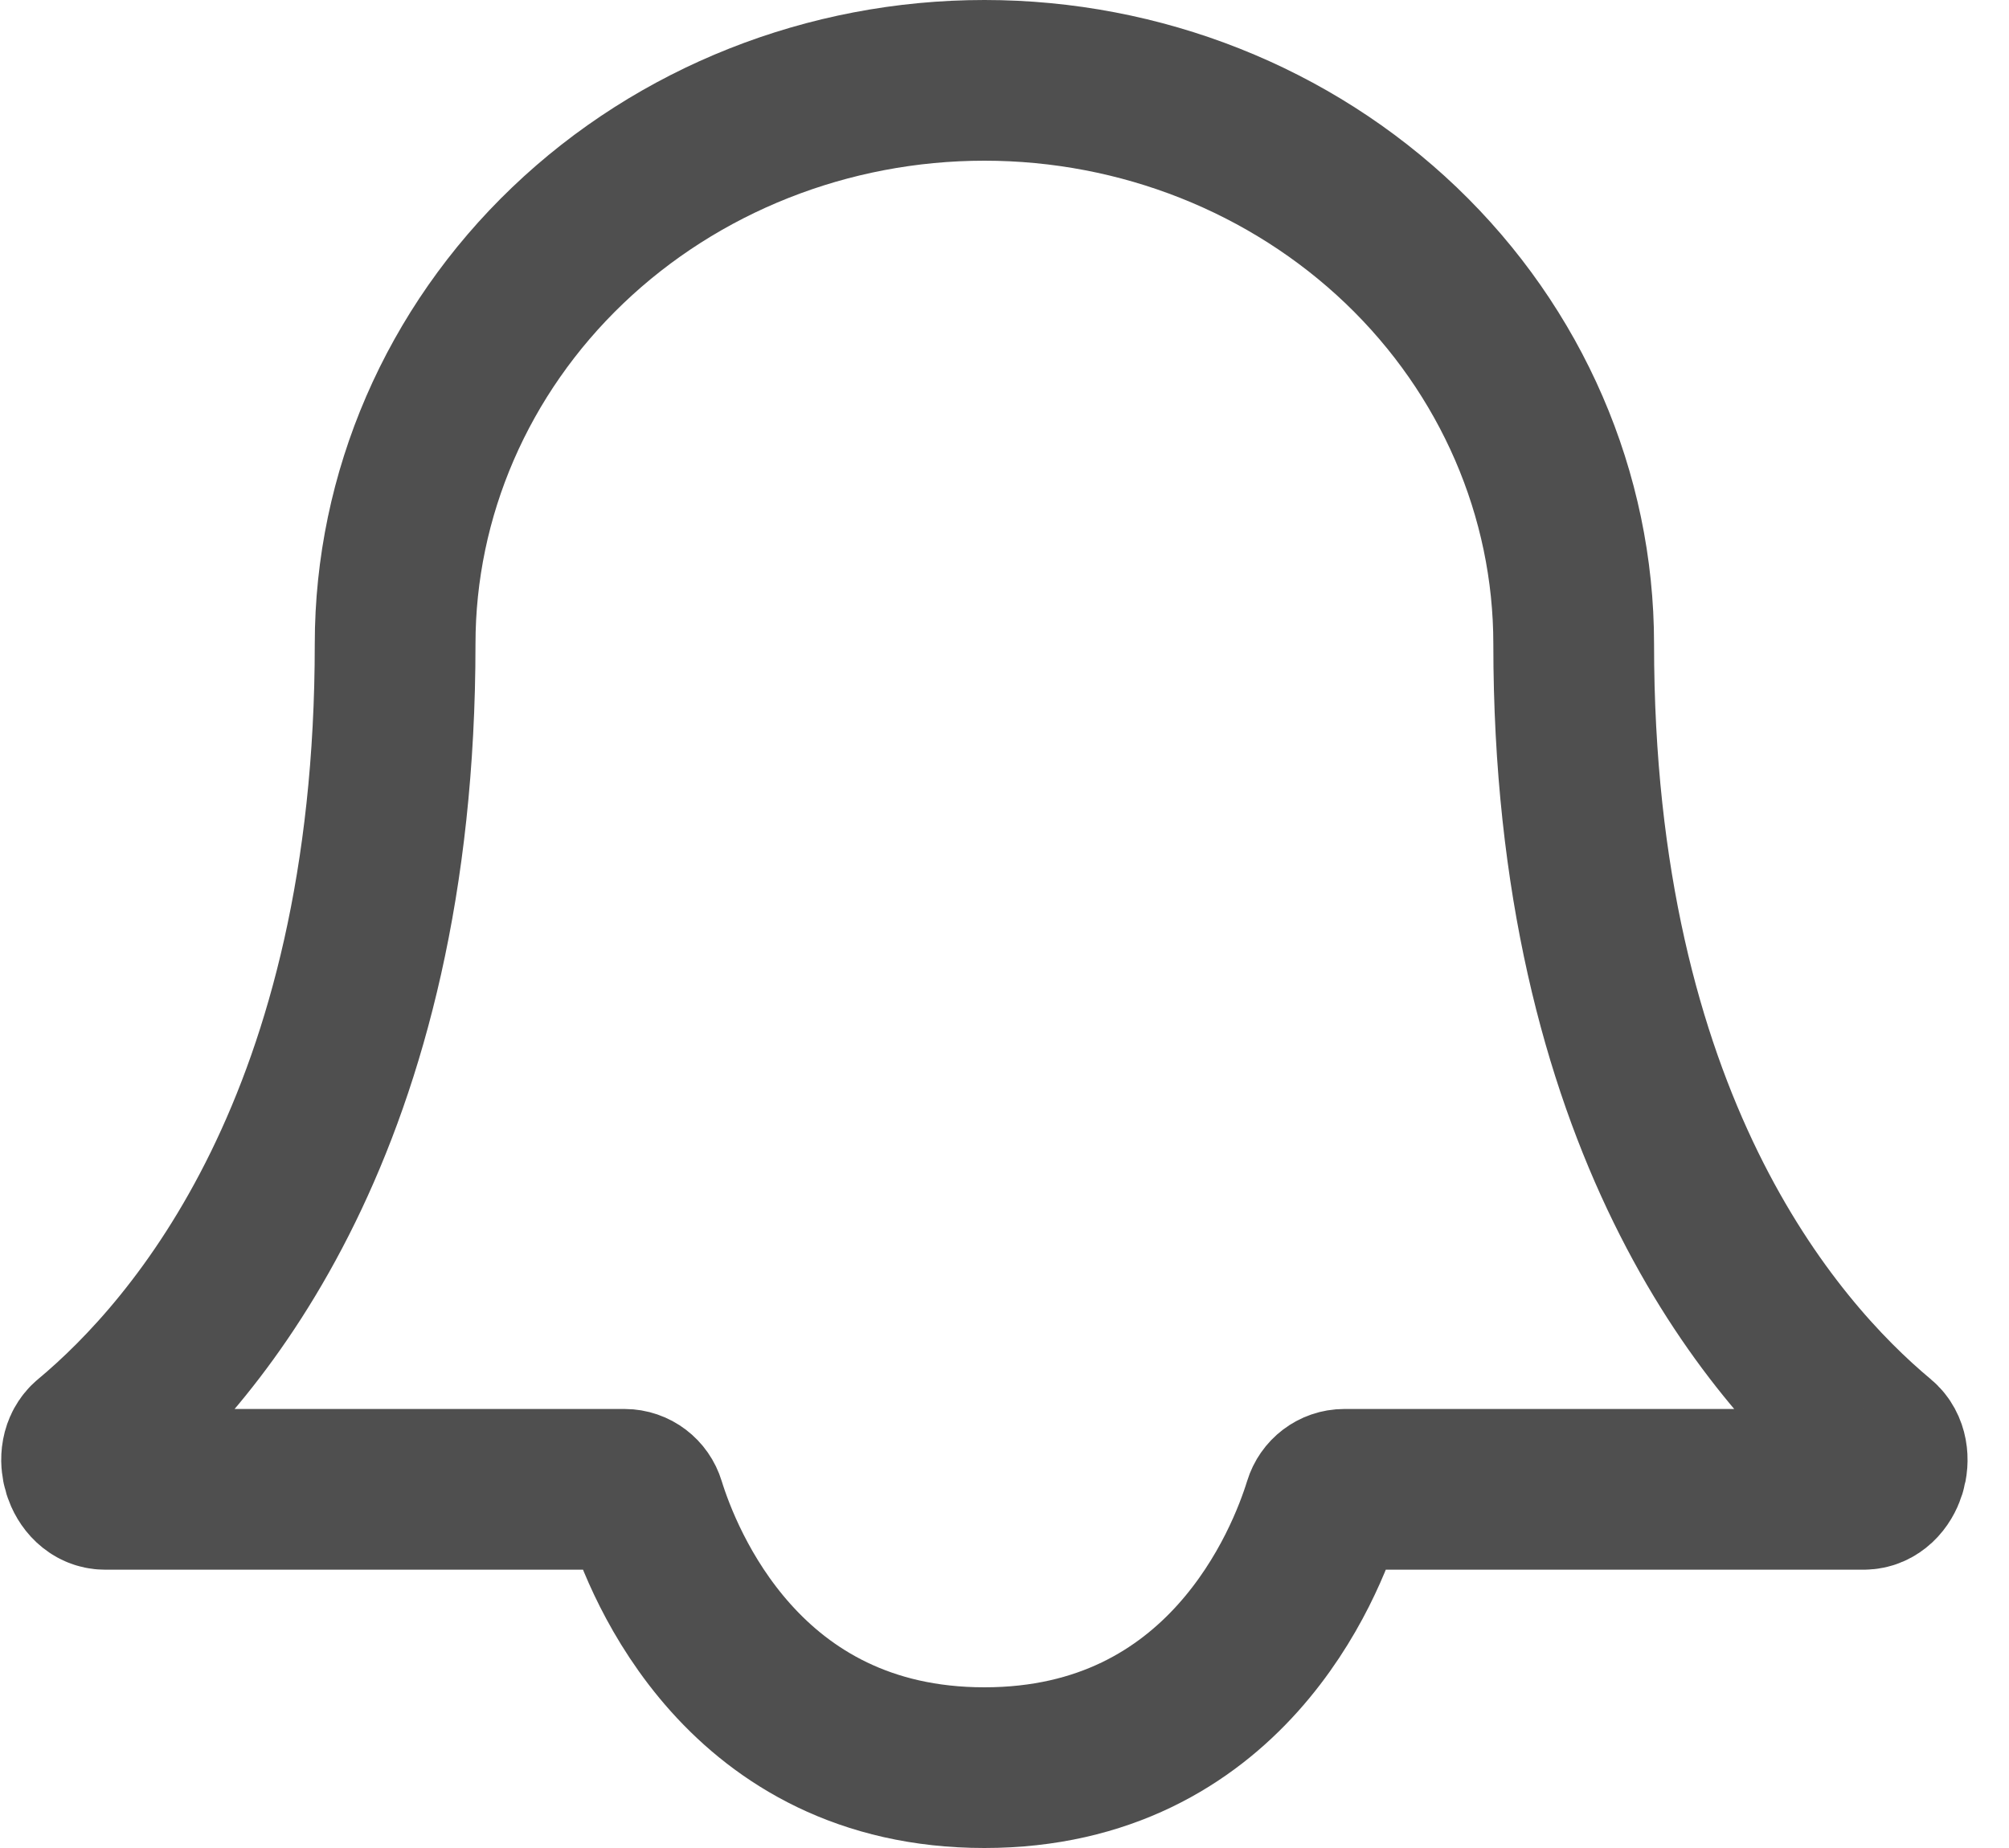 <svg width="25" height="23" viewBox="0 0 25 23" fill="none" xmlns="http://www.w3.org/2000/svg">
<path d="M19.583 8.014C19.583 6.154 18.811 4.37 17.436 3.054C16.06 1.739 14.195 1 12.25 1C10.305 1 8.44 1.739 7.065 3.054C5.689 4.37 4.917 6.154 4.917 8.014C4.917 13.948 2.463 16.809 1.114 17.933C0.911 18.102 1.043 18.536 1.307 18.536H7.772C7.889 18.536 7.991 18.615 8.025 18.727C8.249 19.453 9.249 22 12.25 22C15.251 22 16.251 19.453 16.475 18.727C16.509 18.615 16.611 18.536 16.728 18.536H23.193C23.457 18.536 23.588 18.102 23.386 17.933C22.037 16.809 19.583 13.948 19.583 8.014Z" stroke="#4F4F4F" stroke-width="2" stroke-linecap="round" stroke-linejoin="round"/>
</svg>
